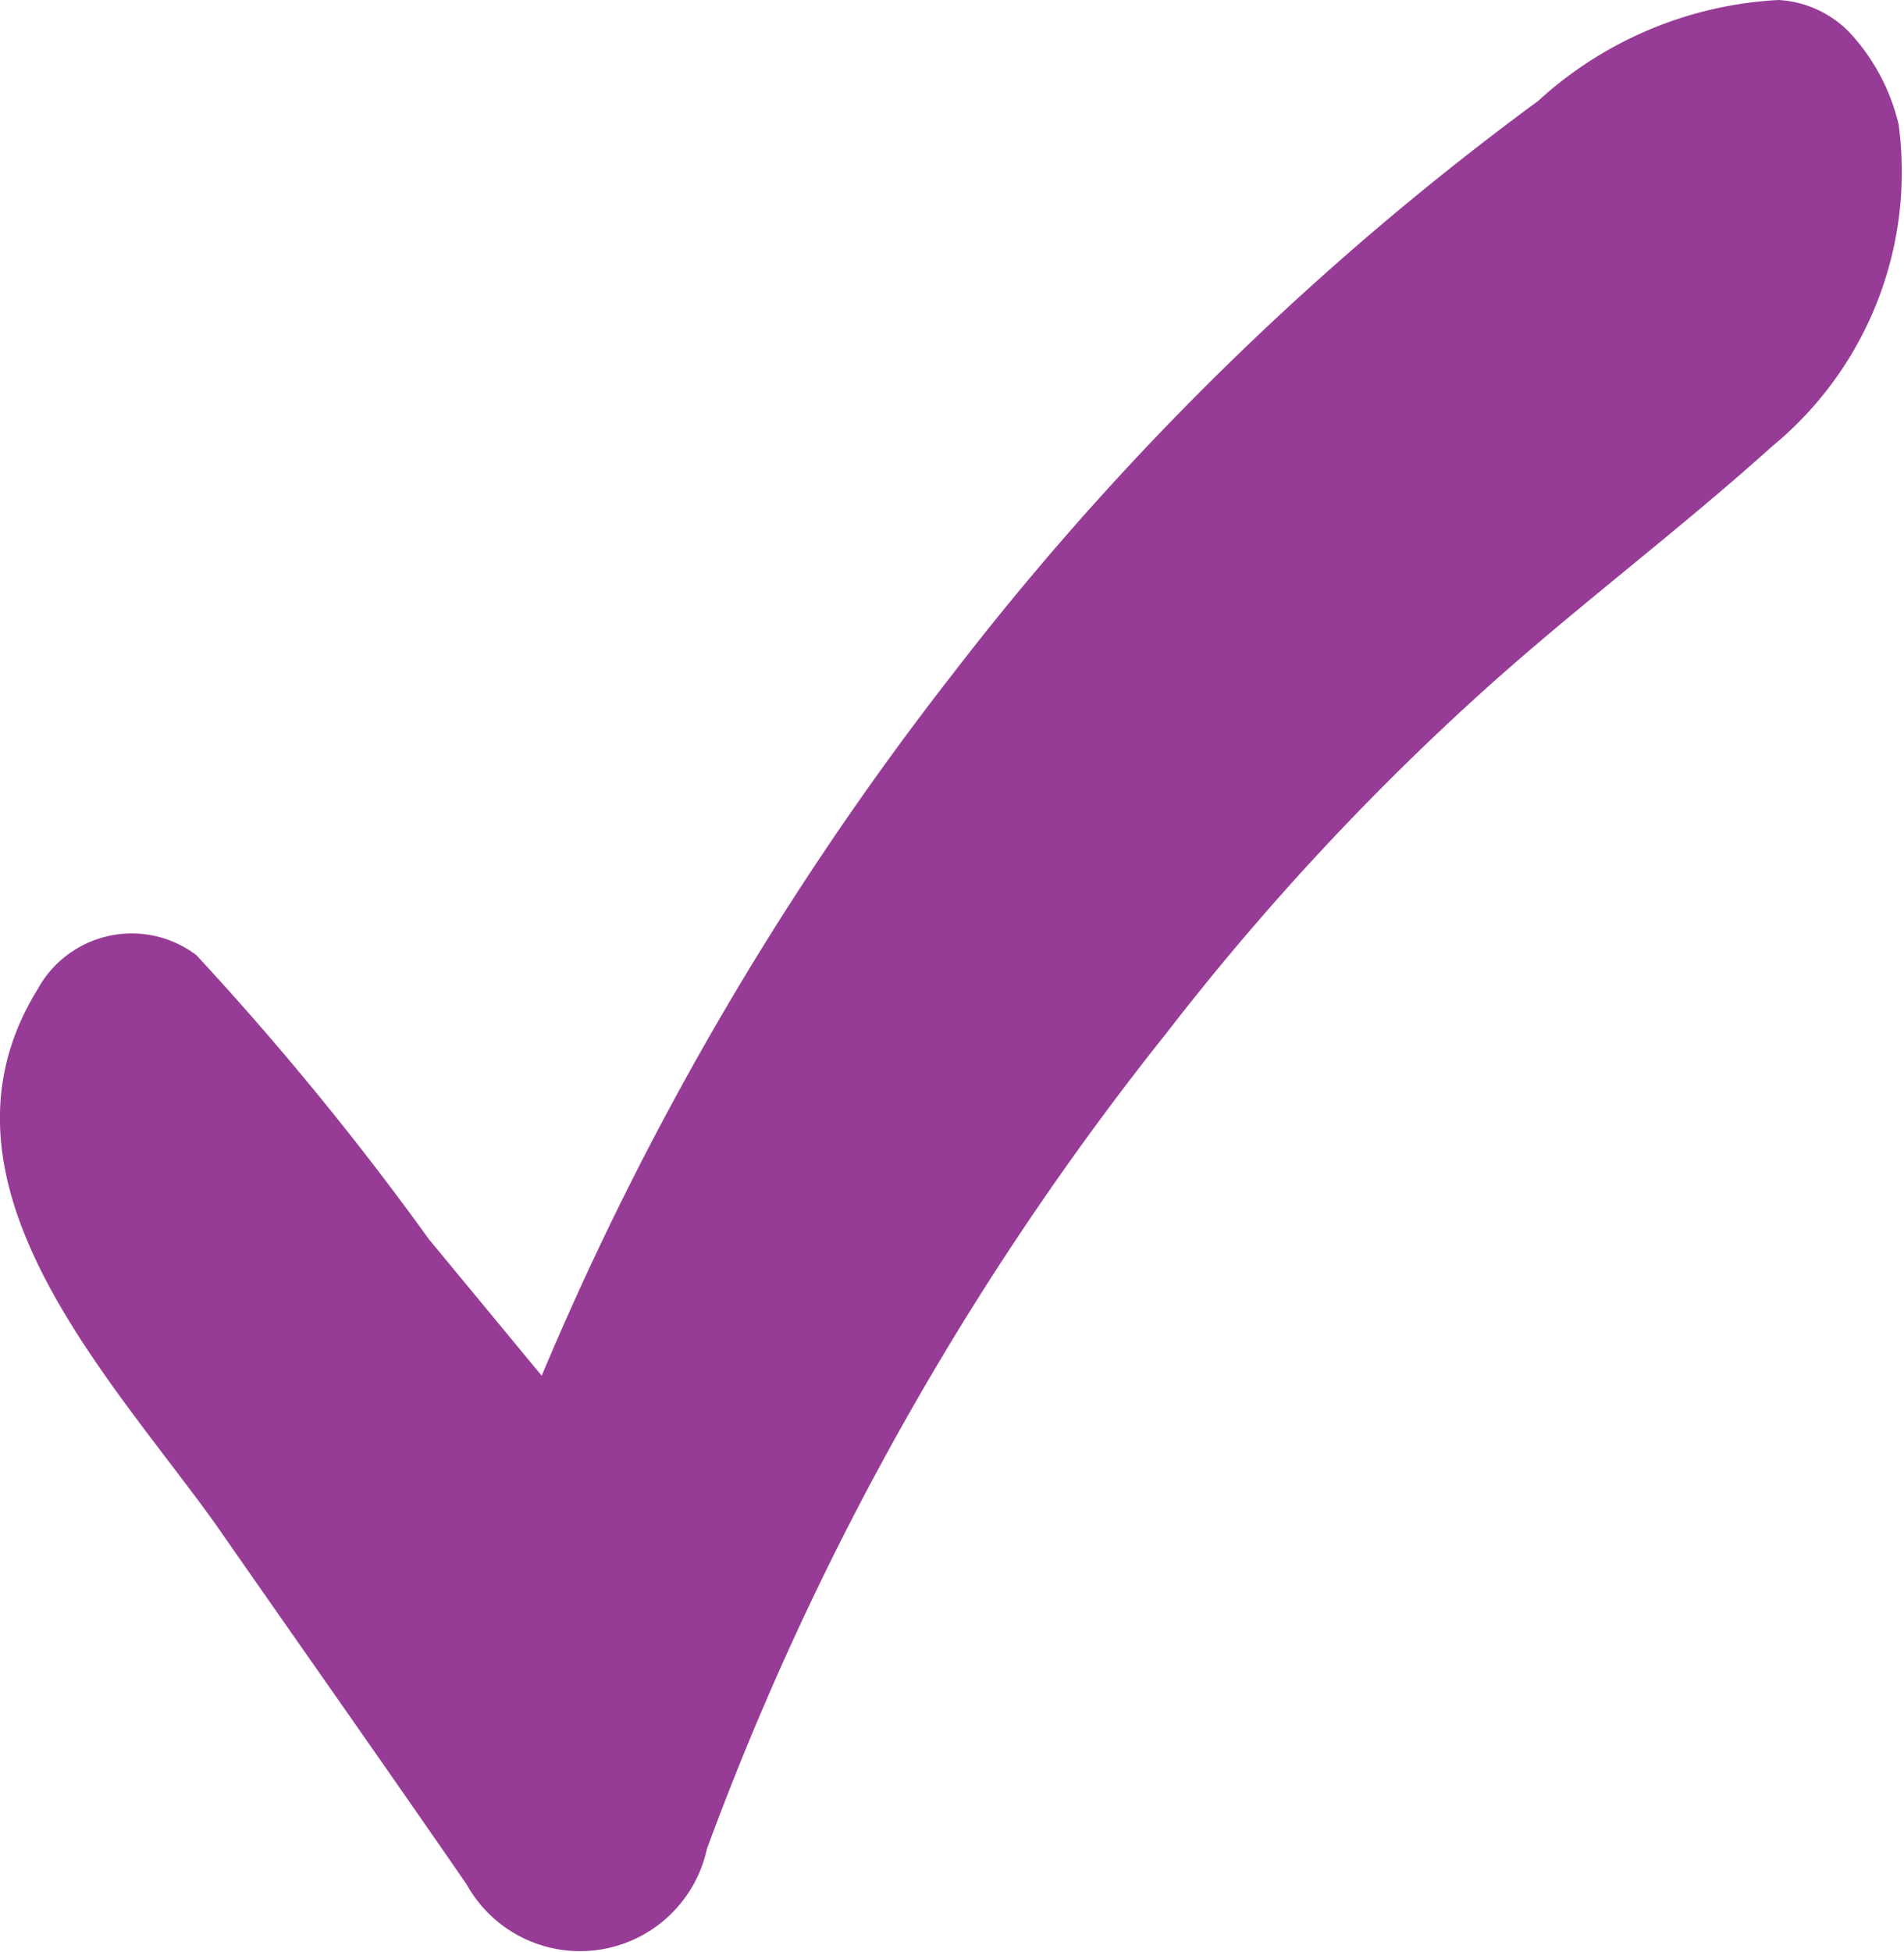 <svg xmlns="http://www.w3.org/2000/svg" viewBox="0 0 17.75 18.19"><g data-name="Слой 2"><g data-name="Layer 1"><path data-name="Check mark" d="M17.7 1.16a1.9 1.9 0 00-.46-.86 1 1 0 00-.66-.3 3.6 3.6 0 00-2.24.94 27.26 27.26 0 00-5.45 5.33 28.71 28.71 0 00-3.84 6.55L4 11.55A28 28 0 001.83 8.9a1 1 0 00-1.48.32C-.75 11 1 12.8 2 14.19c.78 1.12 1.57 2.24 2.35 3.37a1.21 1.21 0 002.24-.33 27.34 27.34 0 014.29-7.61 24.4 24.4 0 012.88-3.12c.89-.81 1.86-1.53 2.76-2.34a3.31 3.31 0 001.18-3z" fill="#973c96"/></g></g></svg>